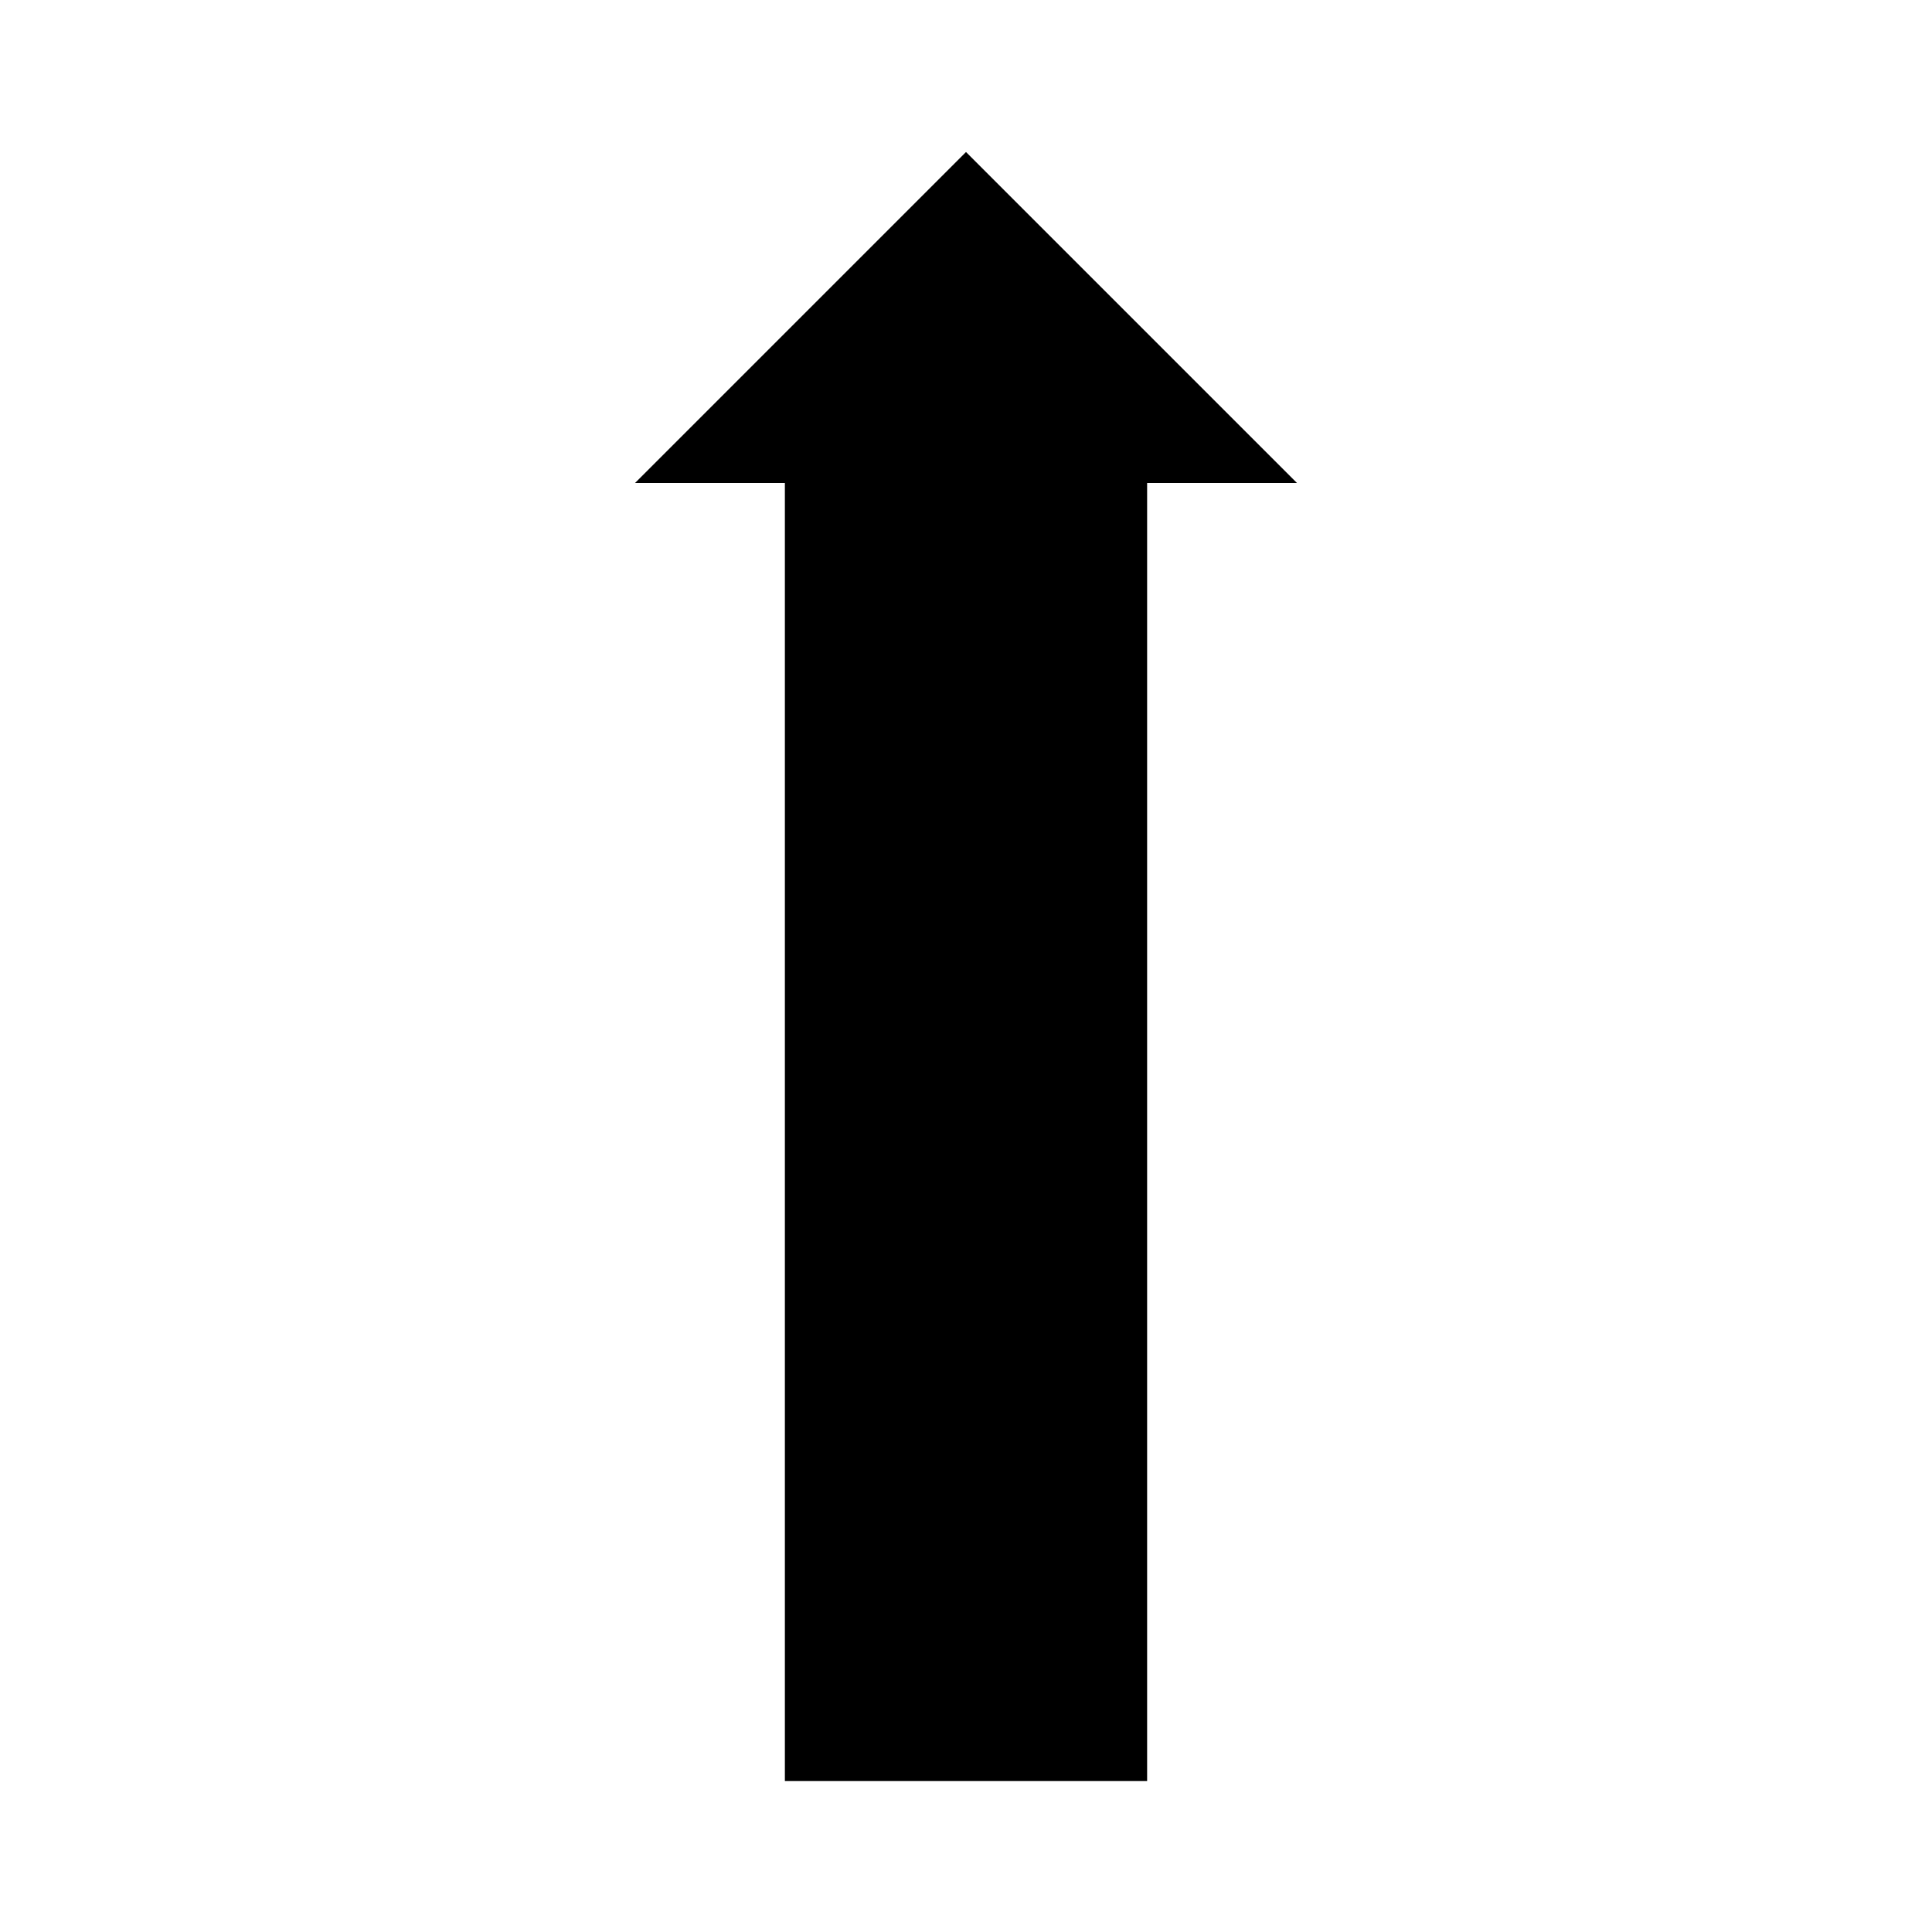 <?xml version="1.0" encoding="UTF-8" standalone="no"?><!-- Generator: Gravit.io --><svg xmlns="http://www.w3.org/2000/svg" xmlns:xlink="http://www.w3.org/1999/xlink" style="isolation:isolate" viewBox="0 0 64 64" width="64pt" height="64pt"><defs><clipPath id="_clipPath_V2gC3GxNIhrmzHQyzyv7YjAQKjEFHHJB"><rect width="64" height="64"/></clipPath></defs><g clip-path="url(#_clipPath_V2gC3GxNIhrmzHQyzyv7YjAQKjEFHHJB)"><path d=" M 38 59 L 26 59 L 26 15 L 38 15 L 38 59 Z " fill="rgb(0,0,0)"/><path d=" M 42.964 16 L 32 5.036 L 21.036 16 L 42.964 16 Z " fill="rgb(0,0,0)"/></g></svg>